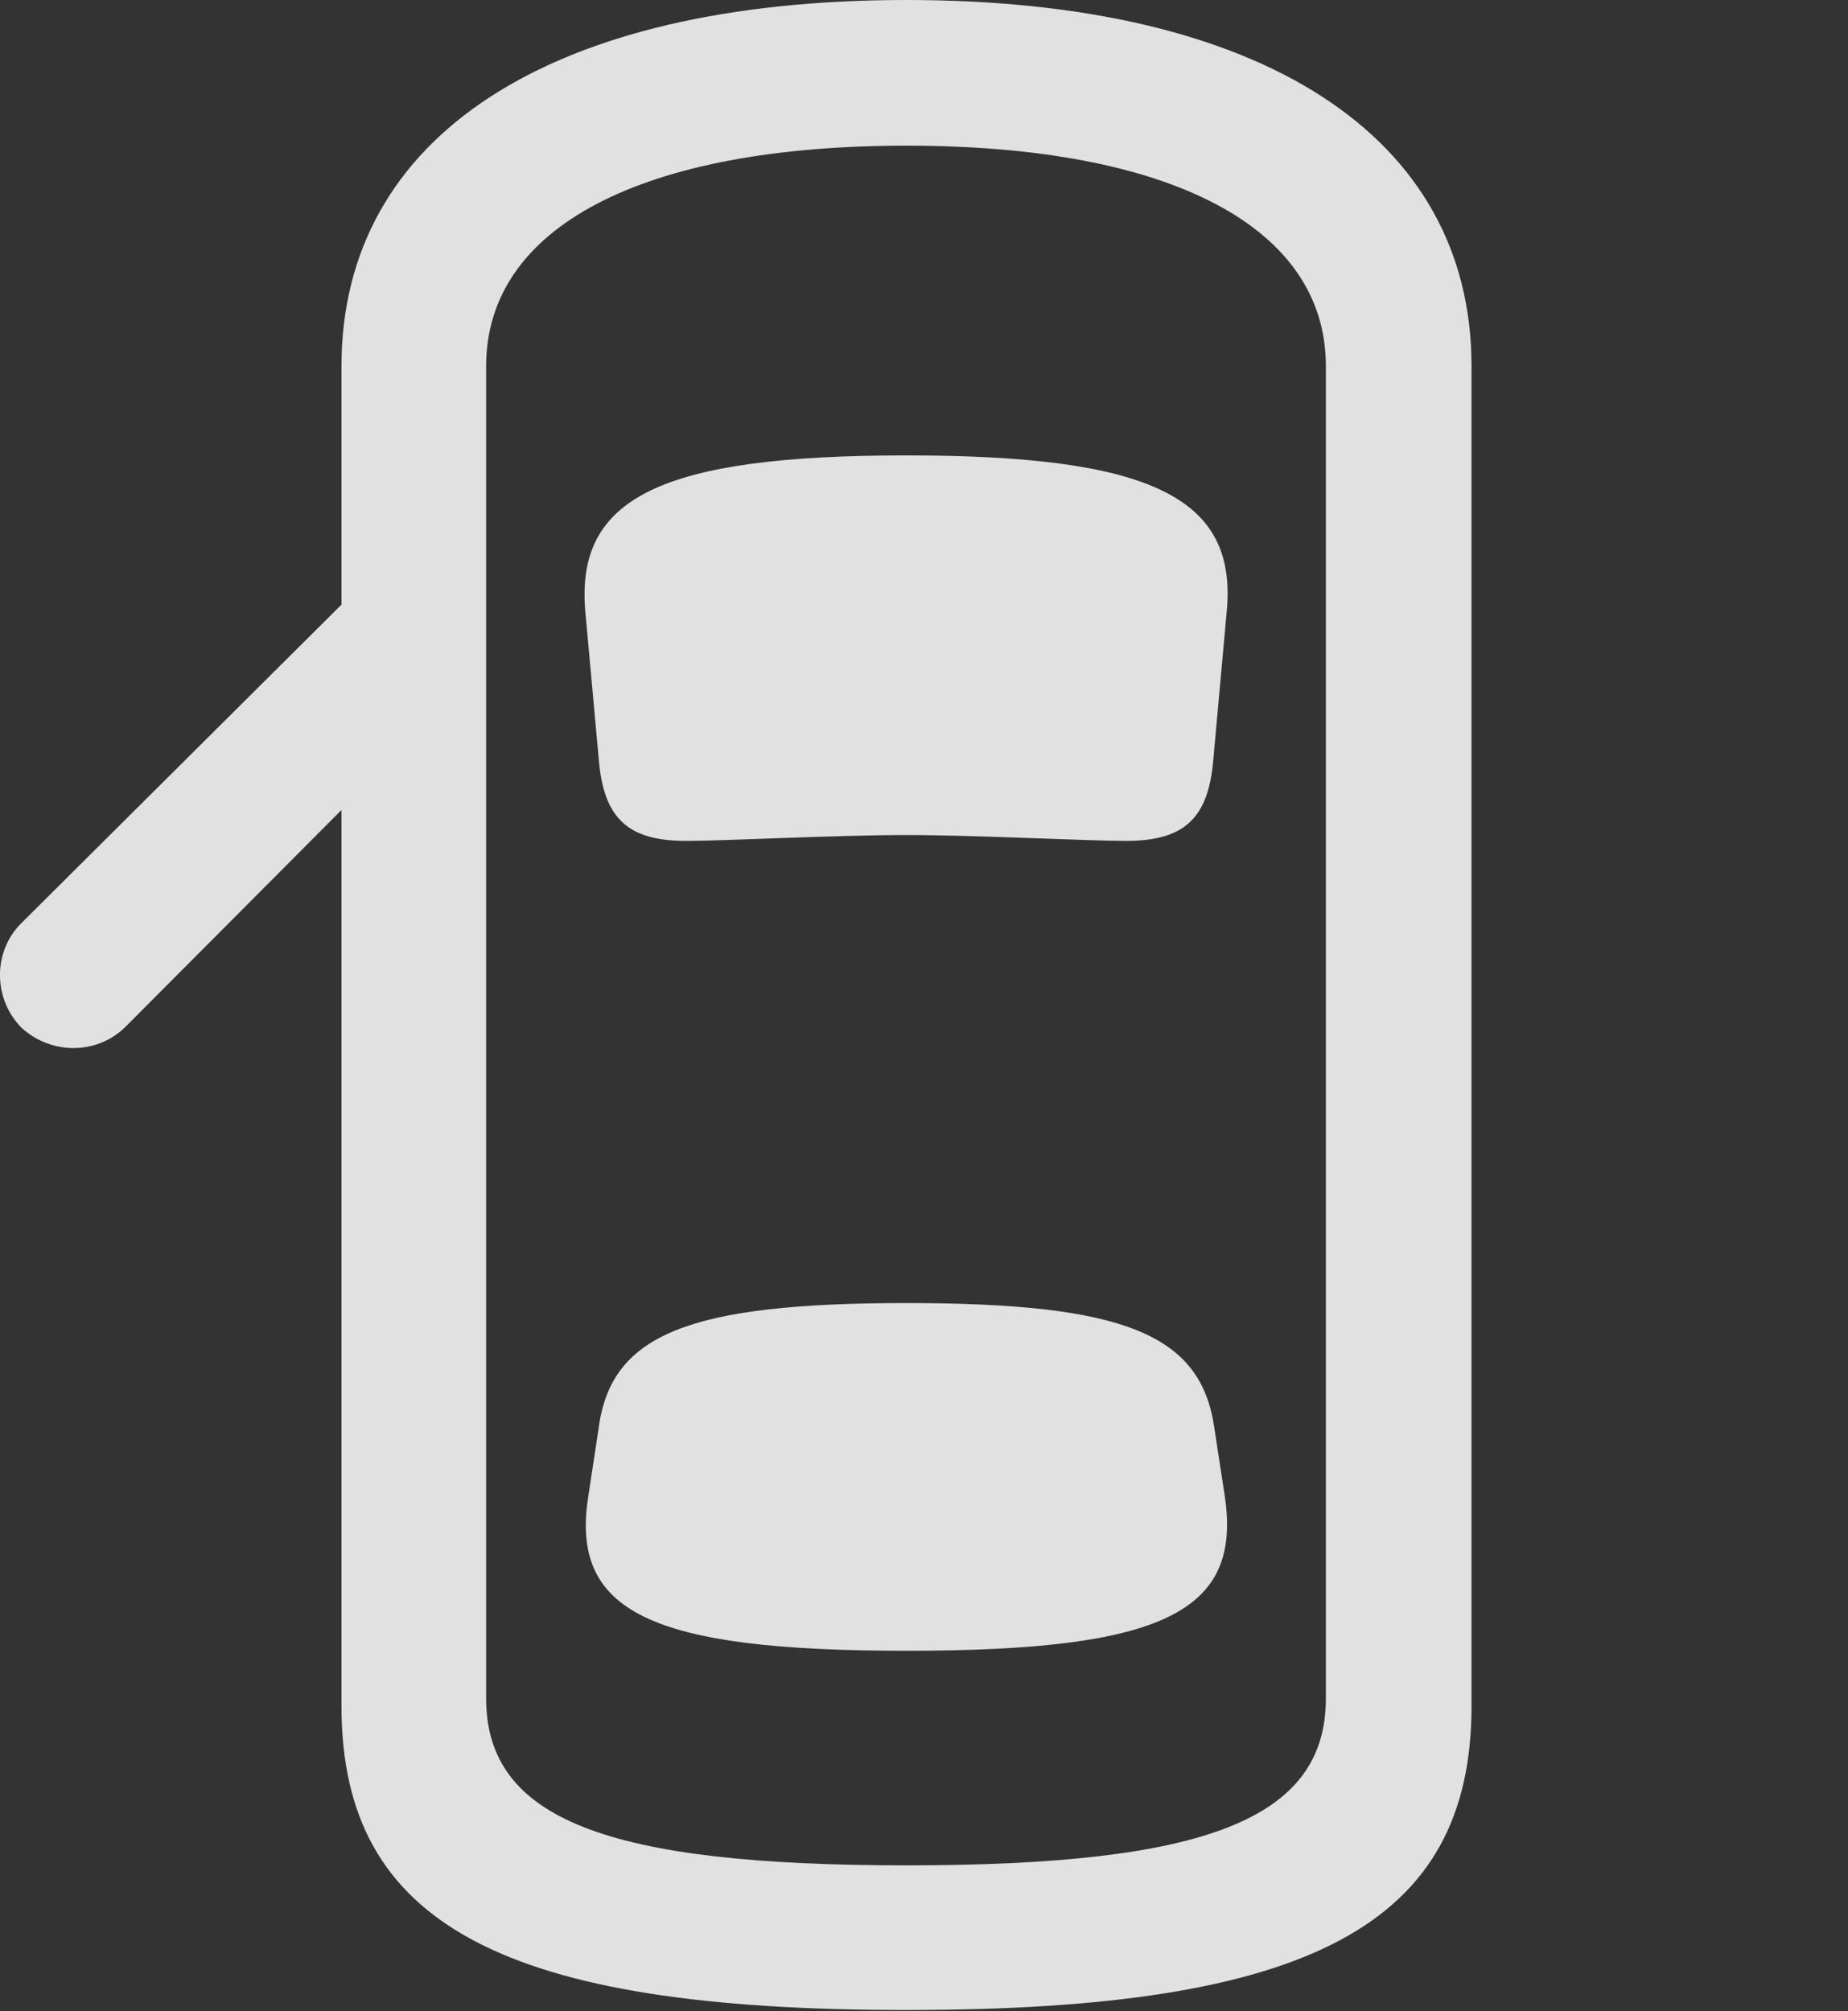 <?xml version="1.0" encoding="UTF-8"?>
<!--Generator: Apple Native CoreSVG 326-->
<!DOCTYPE svg
PUBLIC "-//W3C//DTD SVG 1.1//EN"
       "http://www.w3.org/Graphics/SVG/1.1/DTD/svg11.dtd">
<svg version="1.1" xmlns="http://www.w3.org/2000/svg" xmlns:xlink="http://www.w3.org/1999/xlink" viewBox="0 0 18.589 20.225">
 <rect x="0" y="0" width="18.589" height="20.225" fill="#333333" stroke="none"/>
 <g>
  <rect height="20.225" opacity="0" width="18.589" x="0" y="0"/>
  <path d="M4.099 5.42L0.212 9.287C-0.071 9.57-0.071 10.039 0.212 10.332C0.505 10.605 0.964 10.615 1.257 10.332L4.099 7.48ZM9.119 20.215C13.162 20.215 14.802 19.365 14.802 17.158L14.802 3.682C14.802 1.367 12.693 0 9.119 0C5.535 0 3.435 1.367 3.435 3.682L3.435 17.158C3.435 19.365 5.076 20.215 9.119 20.215ZM9.119 18.76C6.111 18.76 4.89 18.301 4.89 17.08L4.89 3.682C4.89 2.285 6.453 1.465 9.119 1.465C11.775 1.465 13.337 2.285 13.337 3.682L13.337 17.08C13.337 18.301 12.117 18.76 9.119 18.76ZM9.119 8.398C9.812 8.398 10.935 8.457 11.326 8.457C11.912 8.457 12.156 8.232 12.205 7.637L12.341 6.133C12.439 5.01 11.589 4.58 9.119 4.58C6.638 4.58 5.798 5.01 5.886 6.133L6.023 7.637C6.072 8.232 6.316 8.457 6.902 8.457C7.292 8.457 8.406 8.398 9.119 8.398ZM9.119 16.602C11.697 16.602 12.488 16.211 12.322 15.059L12.214 14.355C12.078 13.418 11.306 13.105 9.119 13.105C6.931 13.105 6.15 13.418 6.023 14.355L5.916 15.059C5.74 16.211 6.541 16.602 9.119 16.602Z" fill="white" fill-opacity="0.85"/>
 </g>
</svg>
